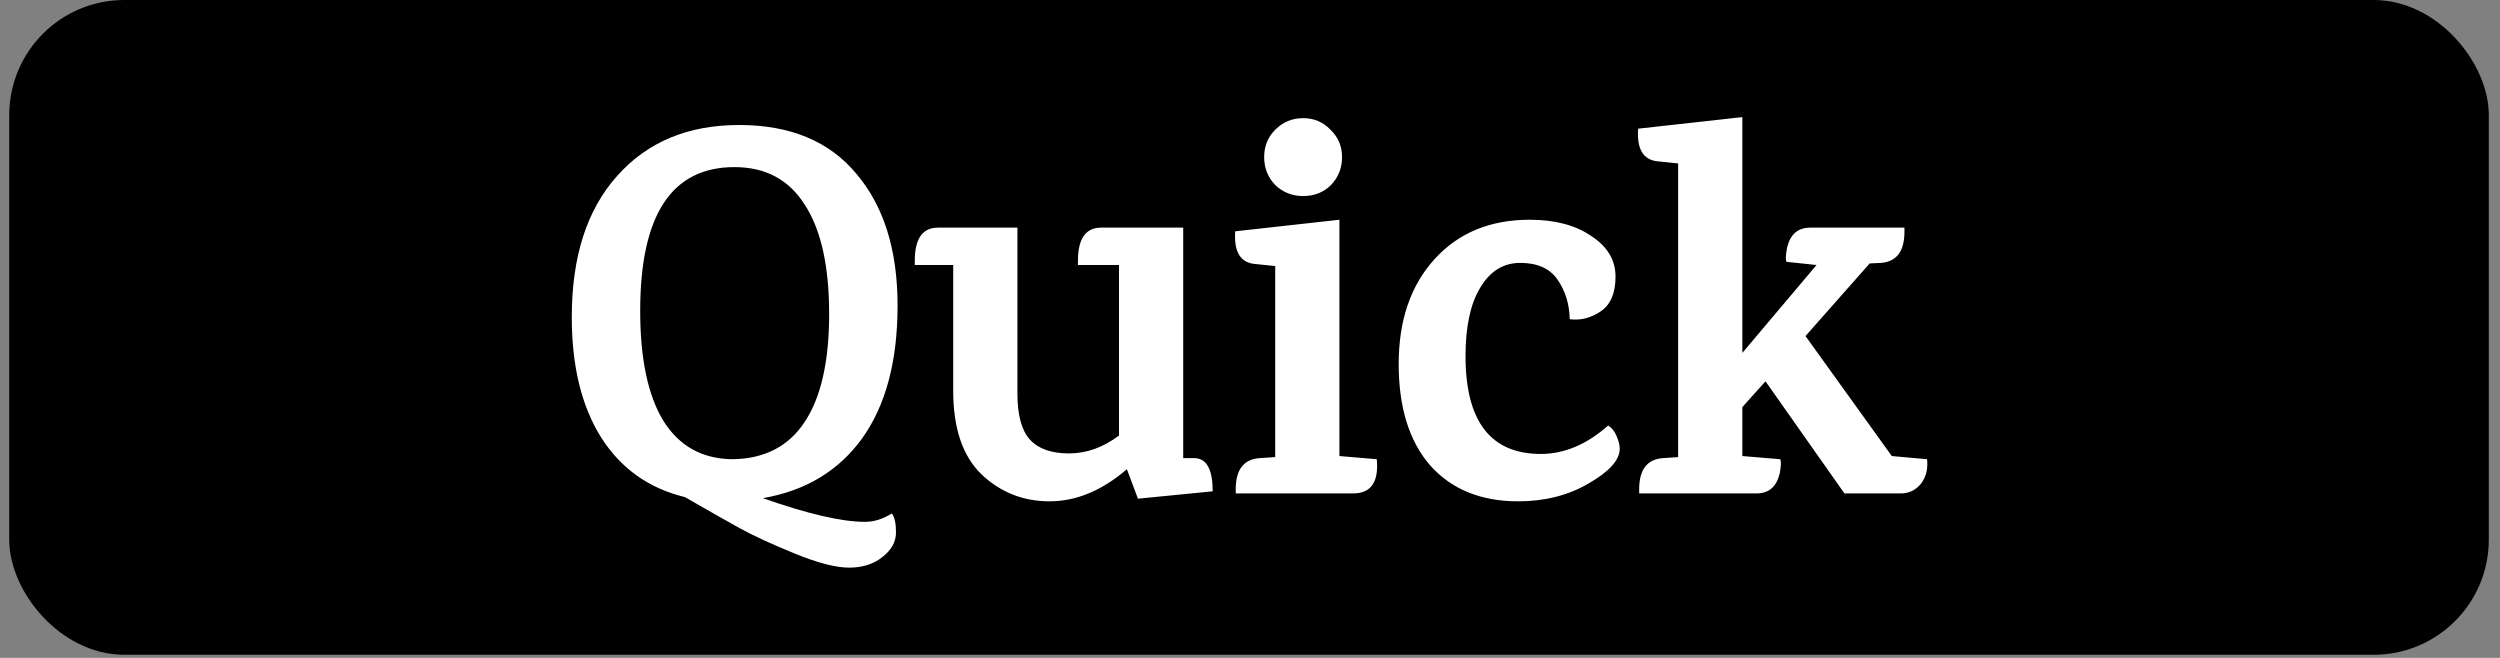 <svg width="152" height="40" viewBox="0 0 152 40" fill="none" xmlns="http://www.w3.org/2000/svg">
<rect x="0" y="0" width="152" height="40" fill="#808080" stroke="none"/>
<rect x="1.061" y="0.5" width="149.759" height="38.81" rx="6.5" fill="black" stroke="black"/>
<path d="M52.588 31.728C53.143 31.728 53.687 31.557 54.22 31.216C54.391 31.429 54.476 31.813 54.476 32.368C54.476 32.944 54.199 33.445 53.644 33.872C53.111 34.299 52.439 34.512 51.628 34.512C50.818 34.512 49.708 34.224 48.3 33.648C46.892 33.072 45.783 32.56 44.972 32.112C44.161 31.664 43.052 31.035 41.644 30.224C39.447 29.691 37.751 28.485 36.556 26.608C35.361 24.709 34.764 22.267 34.764 19.28C34.764 15.611 35.681 12.752 37.516 10.704C39.351 8.635 41.825 7.6 44.94 7.6C48.055 7.6 50.434 8.592 52.076 10.576C53.74 12.539 54.572 15.205 54.572 18.576C54.572 21.947 53.858 24.635 52.428 26.64C50.999 28.624 48.983 29.84 46.38 30.288C49.111 31.248 51.18 31.728 52.588 31.728ZM38.924 18.896C38.924 21.819 39.394 24.048 40.332 25.584C41.292 27.12 42.69 27.899 44.524 27.92C46.465 27.899 47.927 27.152 48.908 25.68C49.911 24.187 50.412 21.989 50.412 19.088C50.412 16.187 49.922 13.979 48.94 12.464C47.98 10.928 46.551 10.16 44.652 10.16C40.834 10.16 38.924 13.072 38.924 18.896ZM65.539 15.856C65.539 14.512 66.008 13.84 66.947 13.84H71.939V27.856H72.643C73.368 27.877 73.731 28.549 73.731 29.872L69.187 30.32L68.515 28.528C67 29.829 65.432 30.48 63.811 30.48C62.211 30.48 60.835 29.936 59.683 28.848C58.531 27.739 57.955 26.043 57.955 23.76V16.112H55.619V15.856C55.619 14.512 56.088 13.84 57.027 13.84H61.859V23.92C61.859 25.243 62.115 26.181 62.627 26.736C63.139 27.291 63.928 27.568 64.995 27.568C66.061 27.568 67.075 27.205 68.035 26.48V16.112H65.539V15.856ZM82.269 30H75.133V29.744C75.133 28.571 75.603 27.941 76.541 27.856L77.533 27.792V16.176L76.285 16.048C75.411 15.963 75.016 15.301 75.101 14.064L81.437 13.36V27.728L83.709 27.92C83.837 29.307 83.357 30 82.269 30ZM81.597 9.552C81.597 10.213 81.373 10.779 80.925 11.248C80.477 11.696 79.912 11.92 79.229 11.92C78.568 11.92 78.003 11.696 77.533 11.248C77.085 10.779 76.861 10.213 76.861 9.552C76.861 8.891 77.085 8.336 77.533 7.888C78.003 7.419 78.568 7.184 79.229 7.184C79.891 7.184 80.445 7.419 80.893 7.888C81.363 8.336 81.597 8.891 81.597 9.552ZM93.008 13.36C94.544 13.36 95.792 13.691 96.752 14.352C97.734 14.992 98.224 15.813 98.224 16.816C98.224 17.819 97.925 18.523 97.328 18.928C96.731 19.333 96.102 19.493 95.44 19.408C95.419 18.491 95.174 17.691 94.704 17.008C94.235 16.325 93.478 15.984 92.432 15.984C91.408 15.984 90.597 16.485 90 17.488C89.403 18.469 89.104 19.856 89.104 21.648C89.104 25.616 90.629 27.6 93.68 27.6C95.109 27.6 96.475 27.024 97.776 25.872C97.99 26 98.16 26.213 98.288 26.512C98.416 26.811 98.48 27.067 98.48 27.28C98.48 27.963 97.851 28.667 96.592 29.392C95.355 30.117 93.925 30.48 92.304 30.48C90.043 30.48 88.261 29.755 86.96 28.304C85.68 26.832 85.04 24.773 85.04 22.128C85.04 19.483 85.766 17.36 87.216 15.76C88.667 14.16 90.597 13.36 93.008 13.36ZM110.062 13.84H115.79V14.096C115.79 15.269 115.321 15.899 114.382 15.984L113.678 16.016L109.774 20.432L115.022 27.728L117.166 27.92C117.23 28.517 117.102 29.019 116.782 29.424C116.462 29.808 116.057 30 115.566 30H112.142L107.342 23.184L105.934 24.752V27.728L108.238 27.92C108.302 28.048 108.291 28.336 108.206 28.784C108.014 29.595 107.545 30 106.798 30H99.662V29.744C99.662 28.571 100.131 27.941 101.07 27.856L102.03 27.792V9.936L100.782 9.808C99.907 9.723 99.513 9.061 99.598 7.824L105.934 7.12V21.456L110.446 16.112L108.622 15.92C108.558 15.792 108.569 15.504 108.654 15.056C108.846 14.245 109.315 13.84 110.062 13.84Z" fill="white"/>
</svg>
